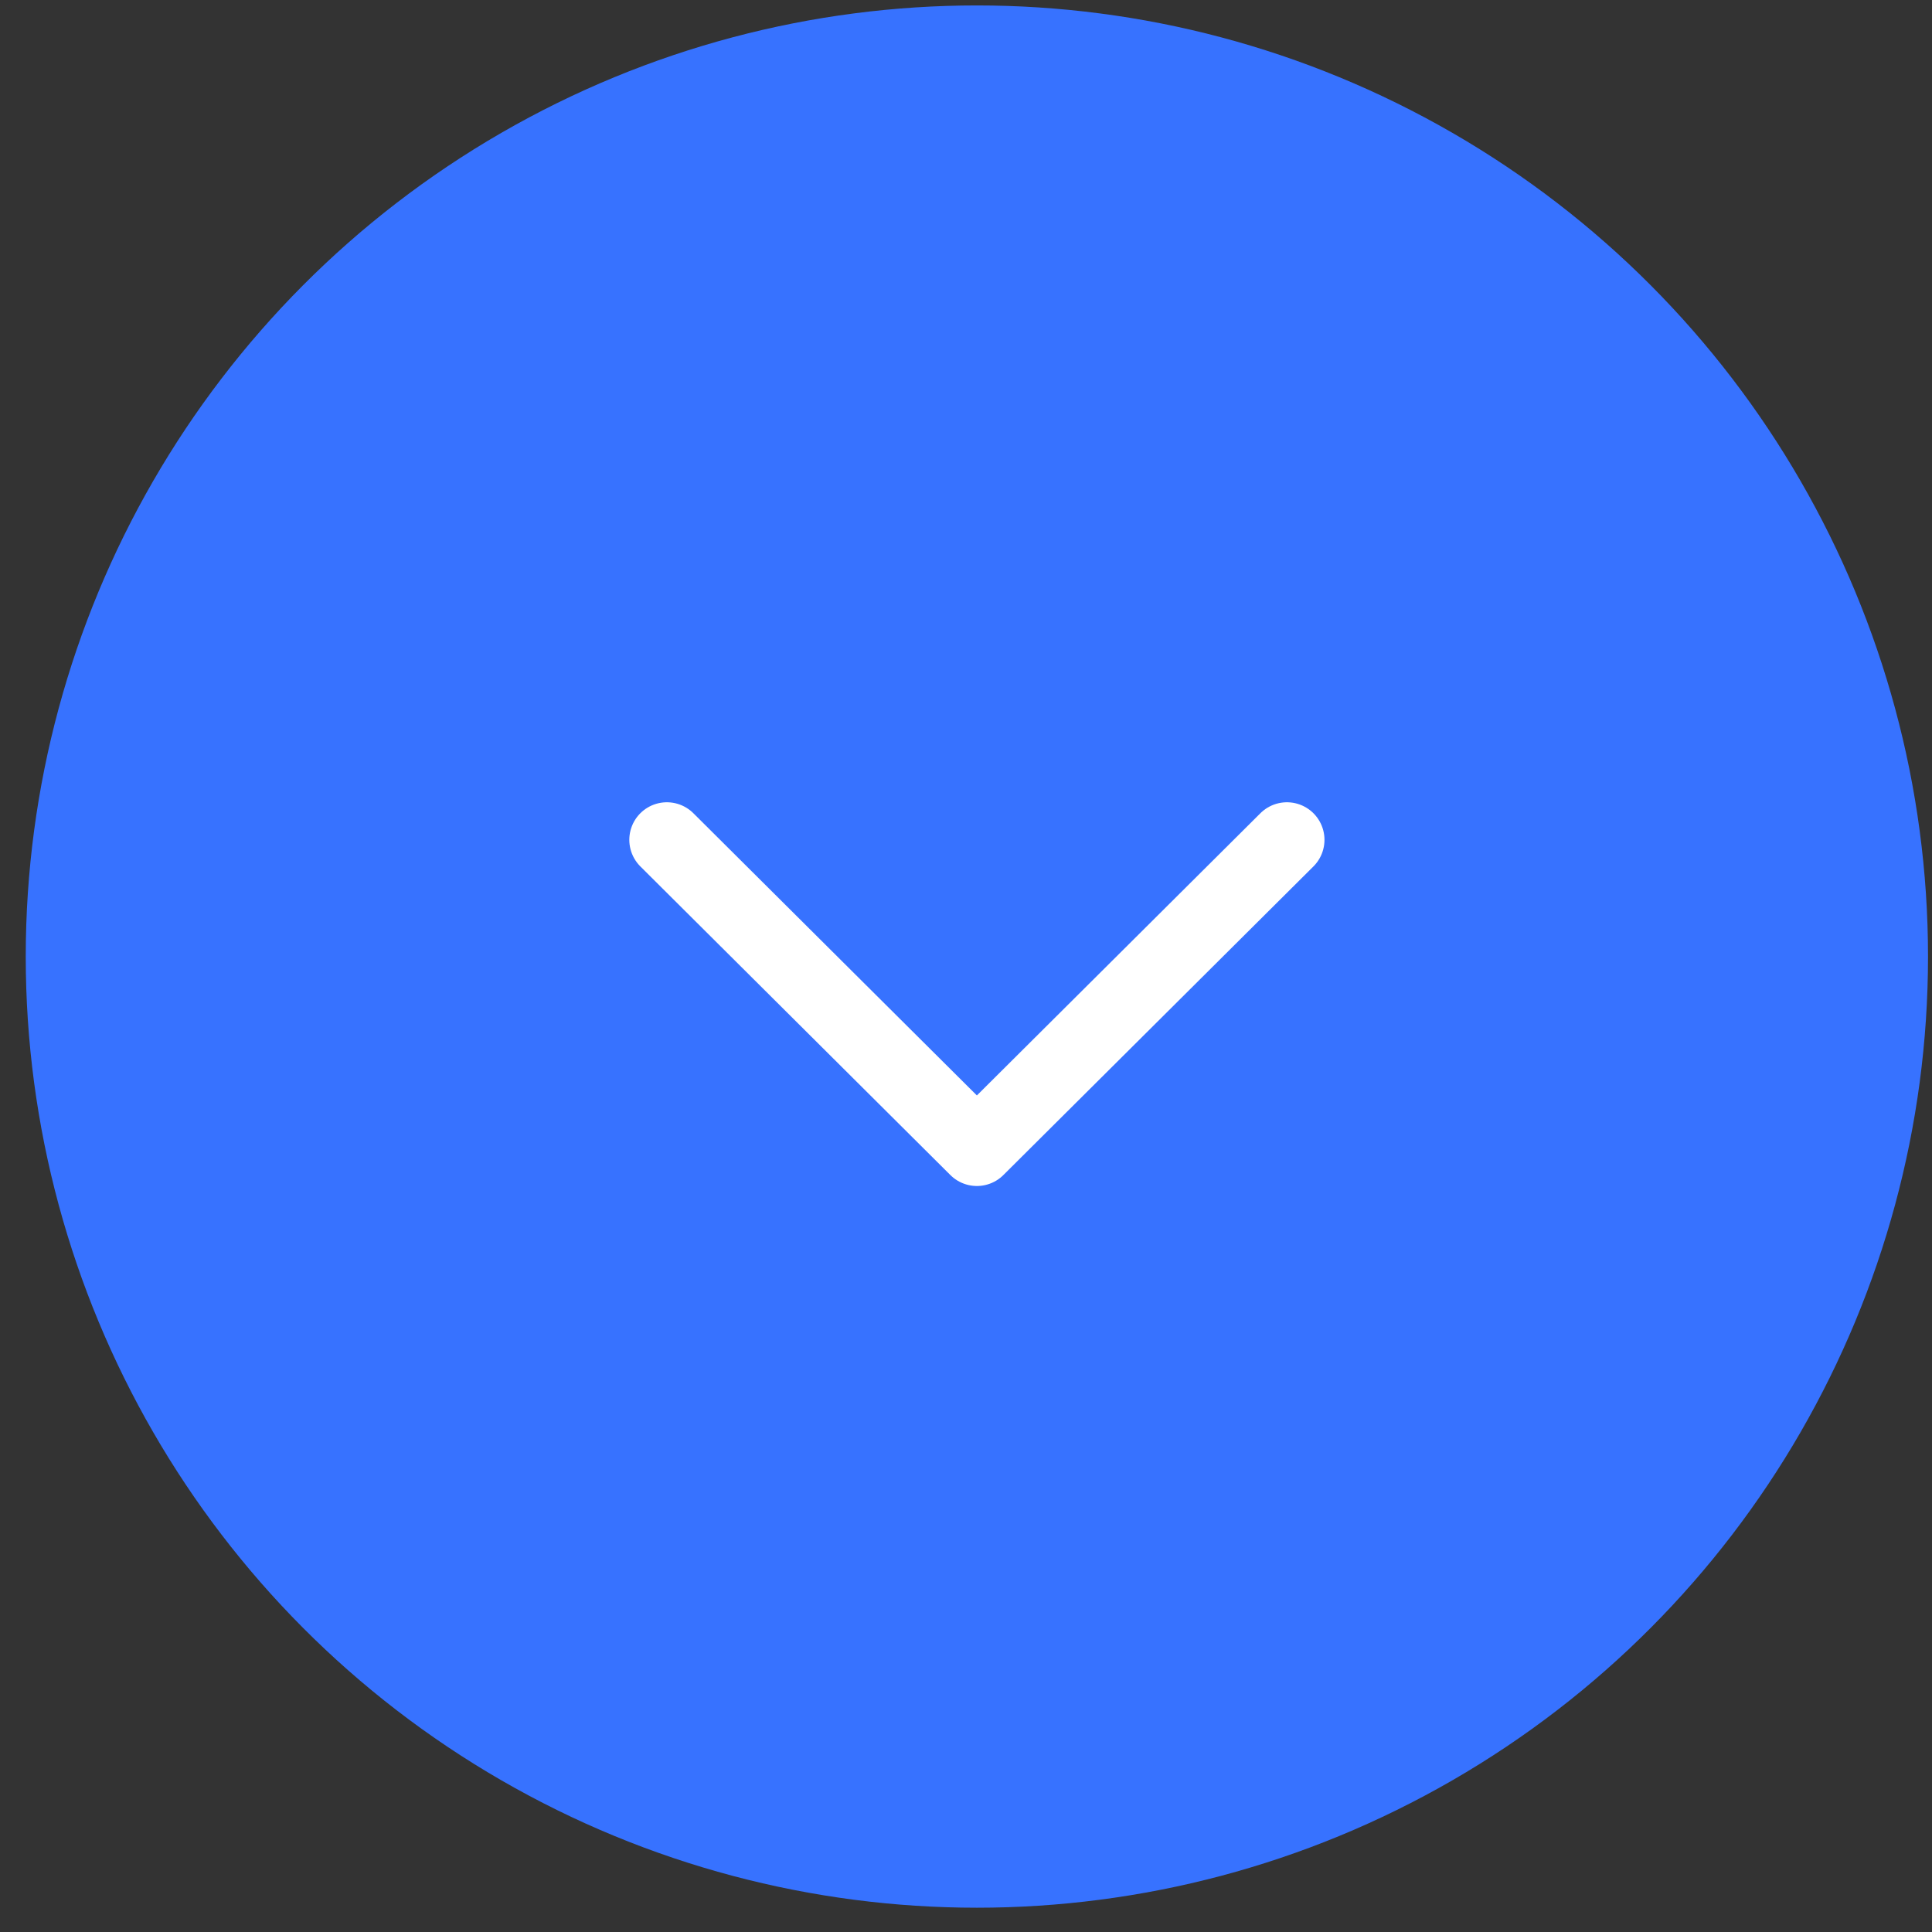 <svg width="65" height="65" viewBox="0 0 65 65" fill="none" xmlns="http://www.w3.org/2000/svg">
<rect x="0" y="0" width="65" height="65" fill="#333333" stroke="none"/>
<circle cx="32.866" cy="32.183" r="32" fill="#3772FF"/>
<path d="M22.436 28.255L32.866 38.638L43.297 28.255" stroke="white" stroke-width="2.527" stroke-linecap="round" stroke-linejoin="round"/>
</svg>
